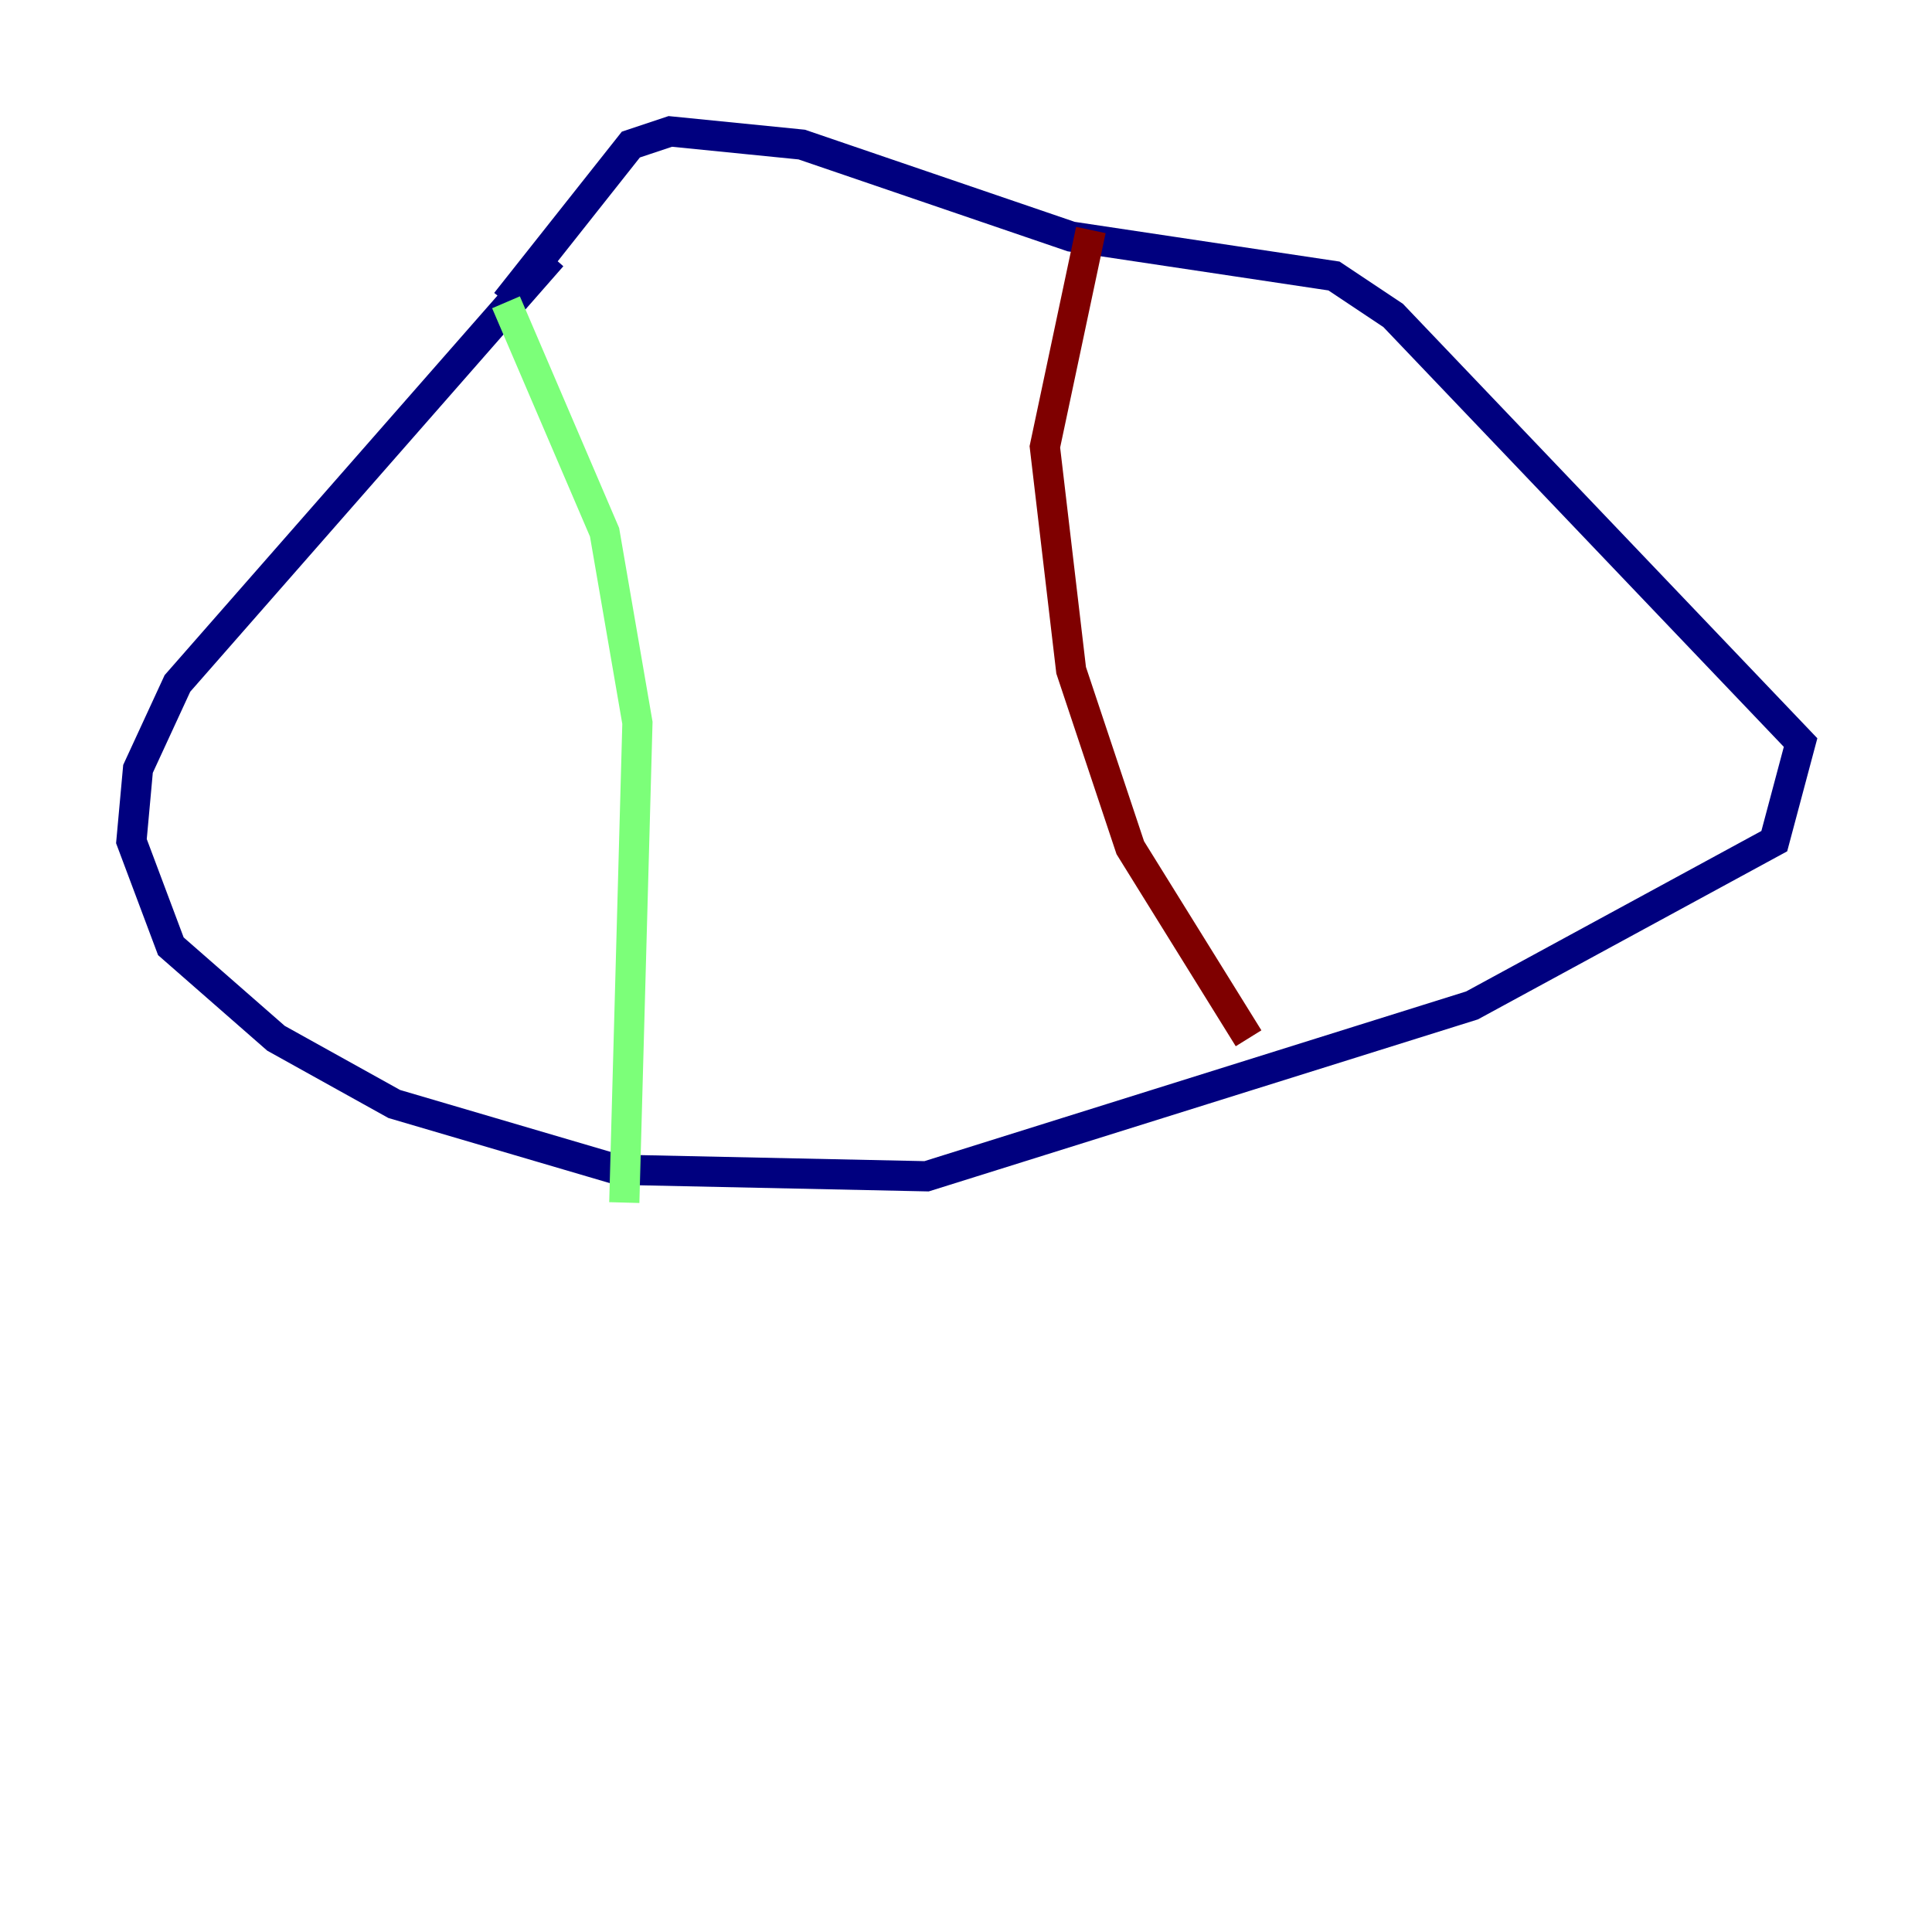 <?xml version="1.0" encoding="utf-8" ?>
<svg baseProfile="tiny" height="128" version="1.2" viewBox="0,0,128,128" width="128" xmlns="http://www.w3.org/2000/svg" xmlns:ev="http://www.w3.org/2001/xml-events" xmlns:xlink="http://www.w3.org/1999/xlink"><defs /><polyline fill="none" points="36.571,16.98 11.755,45.279 9.143,50.939 8.707,55.728 11.32,62.694 18.286,68.789 26.122,73.143 40.925,77.497 61.388,77.932 97.524,66.612 117.551,55.728 119.293,49.197 92.299,20.898 88.381,18.286 70.966,15.674 53.116,9.578 44.408,8.707 41.796,9.578 33.524,20.027" stroke="#00007f" stroke-width="2" /><polyline fill="none" points="33.524,20.027 40.054,35.265 42.231,47.891 41.361,79.674" stroke="#7cff79" stroke-width="2" /><polyline fill="none" points="72.272,15.238 69.225,29.605 70.966,44.408 74.884,56.163 82.721,68.789" stroke="#7f0000" stroke-width="2" /></svg>
